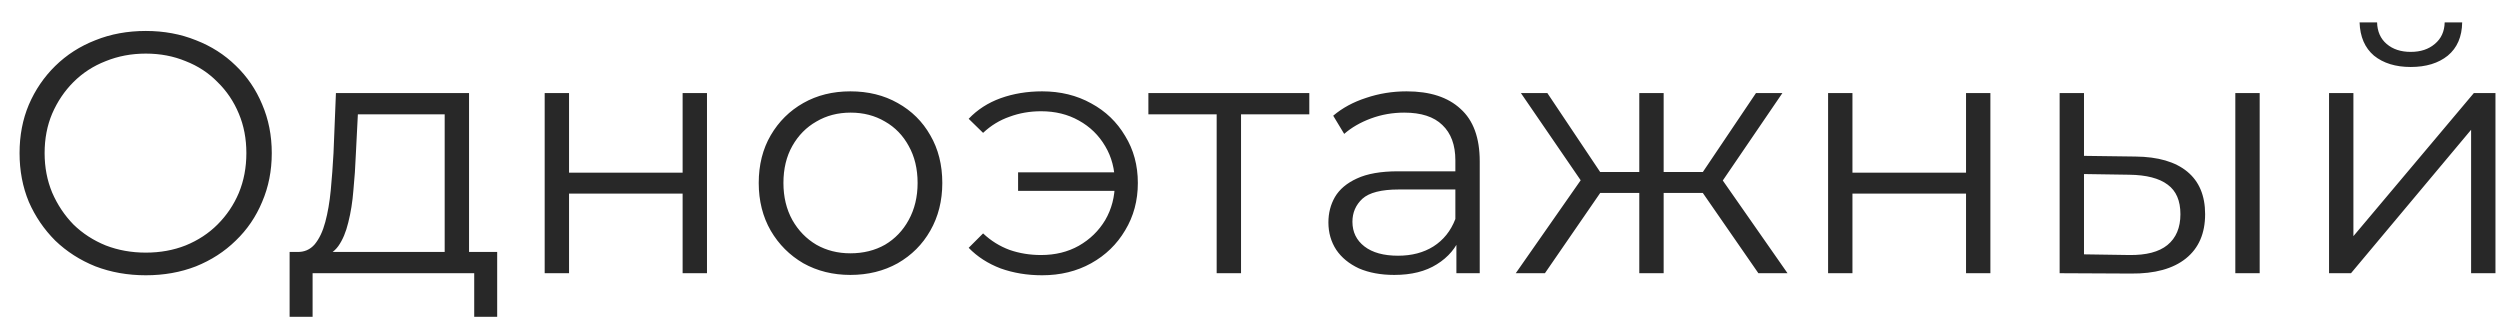 <svg width="102" height="13" viewBox="0 0 102 13" fill="none" xmlns="http://www.w3.org/2000/svg">
<path d="M5.95 11.231C5.213 11.231 4.527 11.11 3.892 10.867C3.267 10.615 2.721 10.265 2.254 9.817C1.797 9.36 1.437 8.832 1.176 8.235C0.924 7.628 0.798 6.966 0.798 6.247C0.798 5.528 0.924 4.87 1.176 4.273C1.437 3.666 1.797 3.139 2.254 2.691C2.721 2.234 3.267 1.884 3.892 1.641C4.517 1.389 5.203 1.263 5.95 1.263C6.687 1.263 7.369 1.389 7.994 1.641C8.619 1.884 9.161 2.229 9.618 2.677C10.085 3.125 10.444 3.652 10.696 4.259C10.957 4.866 11.088 5.528 11.088 6.247C11.088 6.966 10.957 7.628 10.696 8.235C10.444 8.842 10.085 9.369 9.618 9.817C9.161 10.265 8.619 10.615 7.994 10.867C7.369 11.11 6.687 11.231 5.95 11.231ZM5.95 10.307C6.538 10.307 7.079 10.209 7.574 10.013C8.078 9.808 8.512 9.523 8.876 9.159C9.249 8.786 9.539 8.356 9.744 7.871C9.949 7.376 10.052 6.835 10.052 6.247C10.052 5.659 9.949 5.122 9.744 4.637C9.539 4.142 9.249 3.713 8.876 3.349C8.512 2.976 8.078 2.691 7.574 2.495C7.079 2.29 6.538 2.187 5.95 2.187C5.362 2.187 4.816 2.29 4.312 2.495C3.808 2.691 3.369 2.976 2.996 3.349C2.632 3.713 2.343 4.142 2.128 4.637C1.923 5.122 1.82 5.659 1.82 6.247C1.82 6.826 1.923 7.362 2.128 7.857C2.343 8.352 2.632 8.786 2.996 9.159C3.369 9.523 3.808 9.808 4.312 10.013C4.816 10.209 5.362 10.307 5.95 10.307ZM18.143 10.671V4.665H14.601L14.518 6.303C14.499 6.798 14.466 7.283 14.419 7.759C14.382 8.235 14.312 8.674 14.21 9.075C14.116 9.467 13.981 9.789 13.803 10.041C13.626 10.284 13.398 10.424 13.117 10.461L12.123 10.279C12.413 10.288 12.651 10.186 12.838 9.971C13.024 9.747 13.169 9.444 13.271 9.061C13.374 8.678 13.449 8.244 13.495 7.759C13.542 7.264 13.579 6.76 13.607 6.247L13.706 3.797H19.137V10.671H18.143ZM11.816 12.925V10.279H20.285V12.925H19.348V11.147H12.754V12.925H11.816ZM22.223 11.147V3.797H23.217V7.045H27.851V3.797H28.845V11.147H27.851V7.899H23.217V11.147H22.223ZM34.694 11.217C33.984 11.217 33.345 11.058 32.776 10.741C32.216 10.414 31.773 9.971 31.446 9.411C31.119 8.842 30.956 8.193 30.956 7.465C30.956 6.728 31.119 6.079 31.446 5.519C31.773 4.959 32.216 4.52 32.776 4.203C33.336 3.886 33.975 3.727 34.694 3.727C35.422 3.727 36.066 3.886 36.626 4.203C37.195 4.52 37.639 4.959 37.956 5.519C38.282 6.079 38.446 6.728 38.446 7.465C38.446 8.193 38.282 8.842 37.956 9.411C37.639 9.971 37.195 10.414 36.626 10.741C36.056 11.058 35.413 11.217 34.694 11.217ZM34.694 10.335C35.226 10.335 35.697 10.218 36.108 9.985C36.519 9.742 36.84 9.406 37.074 8.977C37.316 8.538 37.438 8.034 37.438 7.465C37.438 6.886 37.316 6.382 37.074 5.953C36.84 5.524 36.519 5.192 36.108 4.959C35.697 4.716 35.23 4.595 34.708 4.595C34.185 4.595 33.718 4.716 33.308 4.959C32.897 5.192 32.571 5.524 32.328 5.953C32.085 6.382 31.964 6.886 31.964 7.465C31.964 8.034 32.085 8.538 32.328 8.977C32.571 9.406 32.897 9.742 33.308 9.985C33.718 10.218 34.181 10.335 34.694 10.335ZM41.538 7.787V7.031H45.808V7.787H41.538ZM42.518 3.727C43.264 3.727 43.932 3.89 44.52 4.217C45.108 4.534 45.57 4.978 45.906 5.547C46.251 6.107 46.424 6.746 46.424 7.465C46.424 8.184 46.251 8.828 45.906 9.397C45.57 9.966 45.108 10.414 44.52 10.741C43.932 11.068 43.264 11.231 42.518 11.231C41.911 11.231 41.346 11.138 40.824 10.951C40.31 10.755 39.876 10.475 39.522 10.111L40.11 9.523C40.427 9.822 40.786 10.046 41.188 10.195C41.589 10.335 42.018 10.405 42.476 10.405C43.054 10.405 43.568 10.279 44.016 10.027C44.473 9.766 44.832 9.416 45.094 8.977C45.355 8.529 45.486 8.025 45.486 7.465C45.486 6.905 45.355 6.406 45.094 5.967C44.832 5.519 44.473 5.169 44.016 4.917C43.568 4.665 43.054 4.539 42.476 4.539C42.018 4.539 41.589 4.614 41.188 4.763C40.786 4.903 40.427 5.122 40.11 5.421L39.522 4.847C39.876 4.474 40.31 4.194 40.824 4.007C41.346 3.82 41.911 3.727 42.518 3.727ZM49.64 11.147V4.399L49.892 4.665H46.854V3.797H53.42V4.665H50.382L50.634 4.399V11.147H49.64ZM59.421 11.147V9.523L59.379 9.257V6.541C59.379 5.916 59.202 5.435 58.847 5.099C58.502 4.763 57.984 4.595 57.293 4.595C56.817 4.595 56.365 4.674 55.935 4.833C55.506 4.992 55.142 5.202 54.843 5.463L54.395 4.721C54.769 4.404 55.217 4.161 55.739 3.993C56.262 3.816 56.813 3.727 57.391 3.727C58.343 3.727 59.076 3.965 59.589 4.441C60.112 4.908 60.373 5.622 60.373 6.583V11.147H59.421ZM56.887 11.217C56.337 11.217 55.856 11.128 55.445 10.951C55.044 10.764 54.736 10.512 54.521 10.195C54.307 9.868 54.199 9.495 54.199 9.075C54.199 8.692 54.288 8.347 54.465 8.039C54.652 7.722 54.951 7.47 55.361 7.283C55.781 7.087 56.341 6.989 57.041 6.989H59.575V7.731H57.069C56.36 7.731 55.865 7.857 55.585 8.109C55.315 8.361 55.179 8.674 55.179 9.047C55.179 9.467 55.343 9.803 55.669 10.055C55.996 10.307 56.453 10.433 57.041 10.433C57.601 10.433 58.082 10.307 58.483 10.055C58.894 9.794 59.193 9.42 59.379 8.935L59.603 9.621C59.417 10.106 59.09 10.494 58.623 10.783C58.166 11.072 57.587 11.217 56.887 11.217ZM71.742 11.147L69.222 7.507L70.047 7.017L72.931 11.147H71.742ZM67.57 7.871V7.017H69.894V7.871H67.57ZM70.145 7.577L69.194 7.437L71.644 3.797H72.722L70.145 7.577ZM63.033 11.147H61.843L64.728 7.017L65.54 7.507L63.033 11.147ZM67.877 11.147H66.883V3.797H67.877V11.147ZM67.192 7.871H64.882V7.017H67.192V7.871ZM64.644 7.577L62.053 3.797H63.132L65.567 7.437L64.644 7.577ZM74.586 11.147V3.797H75.58V7.045H80.214V3.797H81.208V11.147H80.214V7.899H75.58V11.147H74.586ZM91.201 11.147V3.797H92.195V11.147H91.201ZM87.127 6.387C88.051 6.396 88.756 6.602 89.241 7.003C89.727 7.404 89.969 7.983 89.969 8.739C89.969 9.523 89.708 10.125 89.185 10.545C88.662 10.965 87.916 11.17 86.945 11.161L84.033 11.147V3.797H85.027V6.359L87.127 6.387ZM86.875 10.405C87.566 10.414 88.084 10.279 88.429 9.999C88.784 9.71 88.961 9.29 88.961 8.739C88.961 8.188 88.788 7.787 88.443 7.535C88.098 7.274 87.575 7.138 86.875 7.129L85.027 7.101V10.377L86.875 10.405ZM95.025 11.147V3.797H96.019V9.635L100.933 3.797H101.815V11.147H100.821V5.295L95.921 11.147H95.025ZM98.357 2.733C97.741 2.733 97.242 2.579 96.859 2.271C96.486 1.954 96.29 1.501 96.271 0.913H96.985C96.995 1.286 97.125 1.58 97.377 1.795C97.629 2.01 97.956 2.117 98.357 2.117C98.759 2.117 99.085 2.01 99.337 1.795C99.599 1.58 99.734 1.286 99.743 0.913H100.457C100.448 1.501 100.252 1.954 99.869 2.271C99.487 2.579 98.983 2.733 98.357 2.733Z" fill="#282828"/>
</svg>
